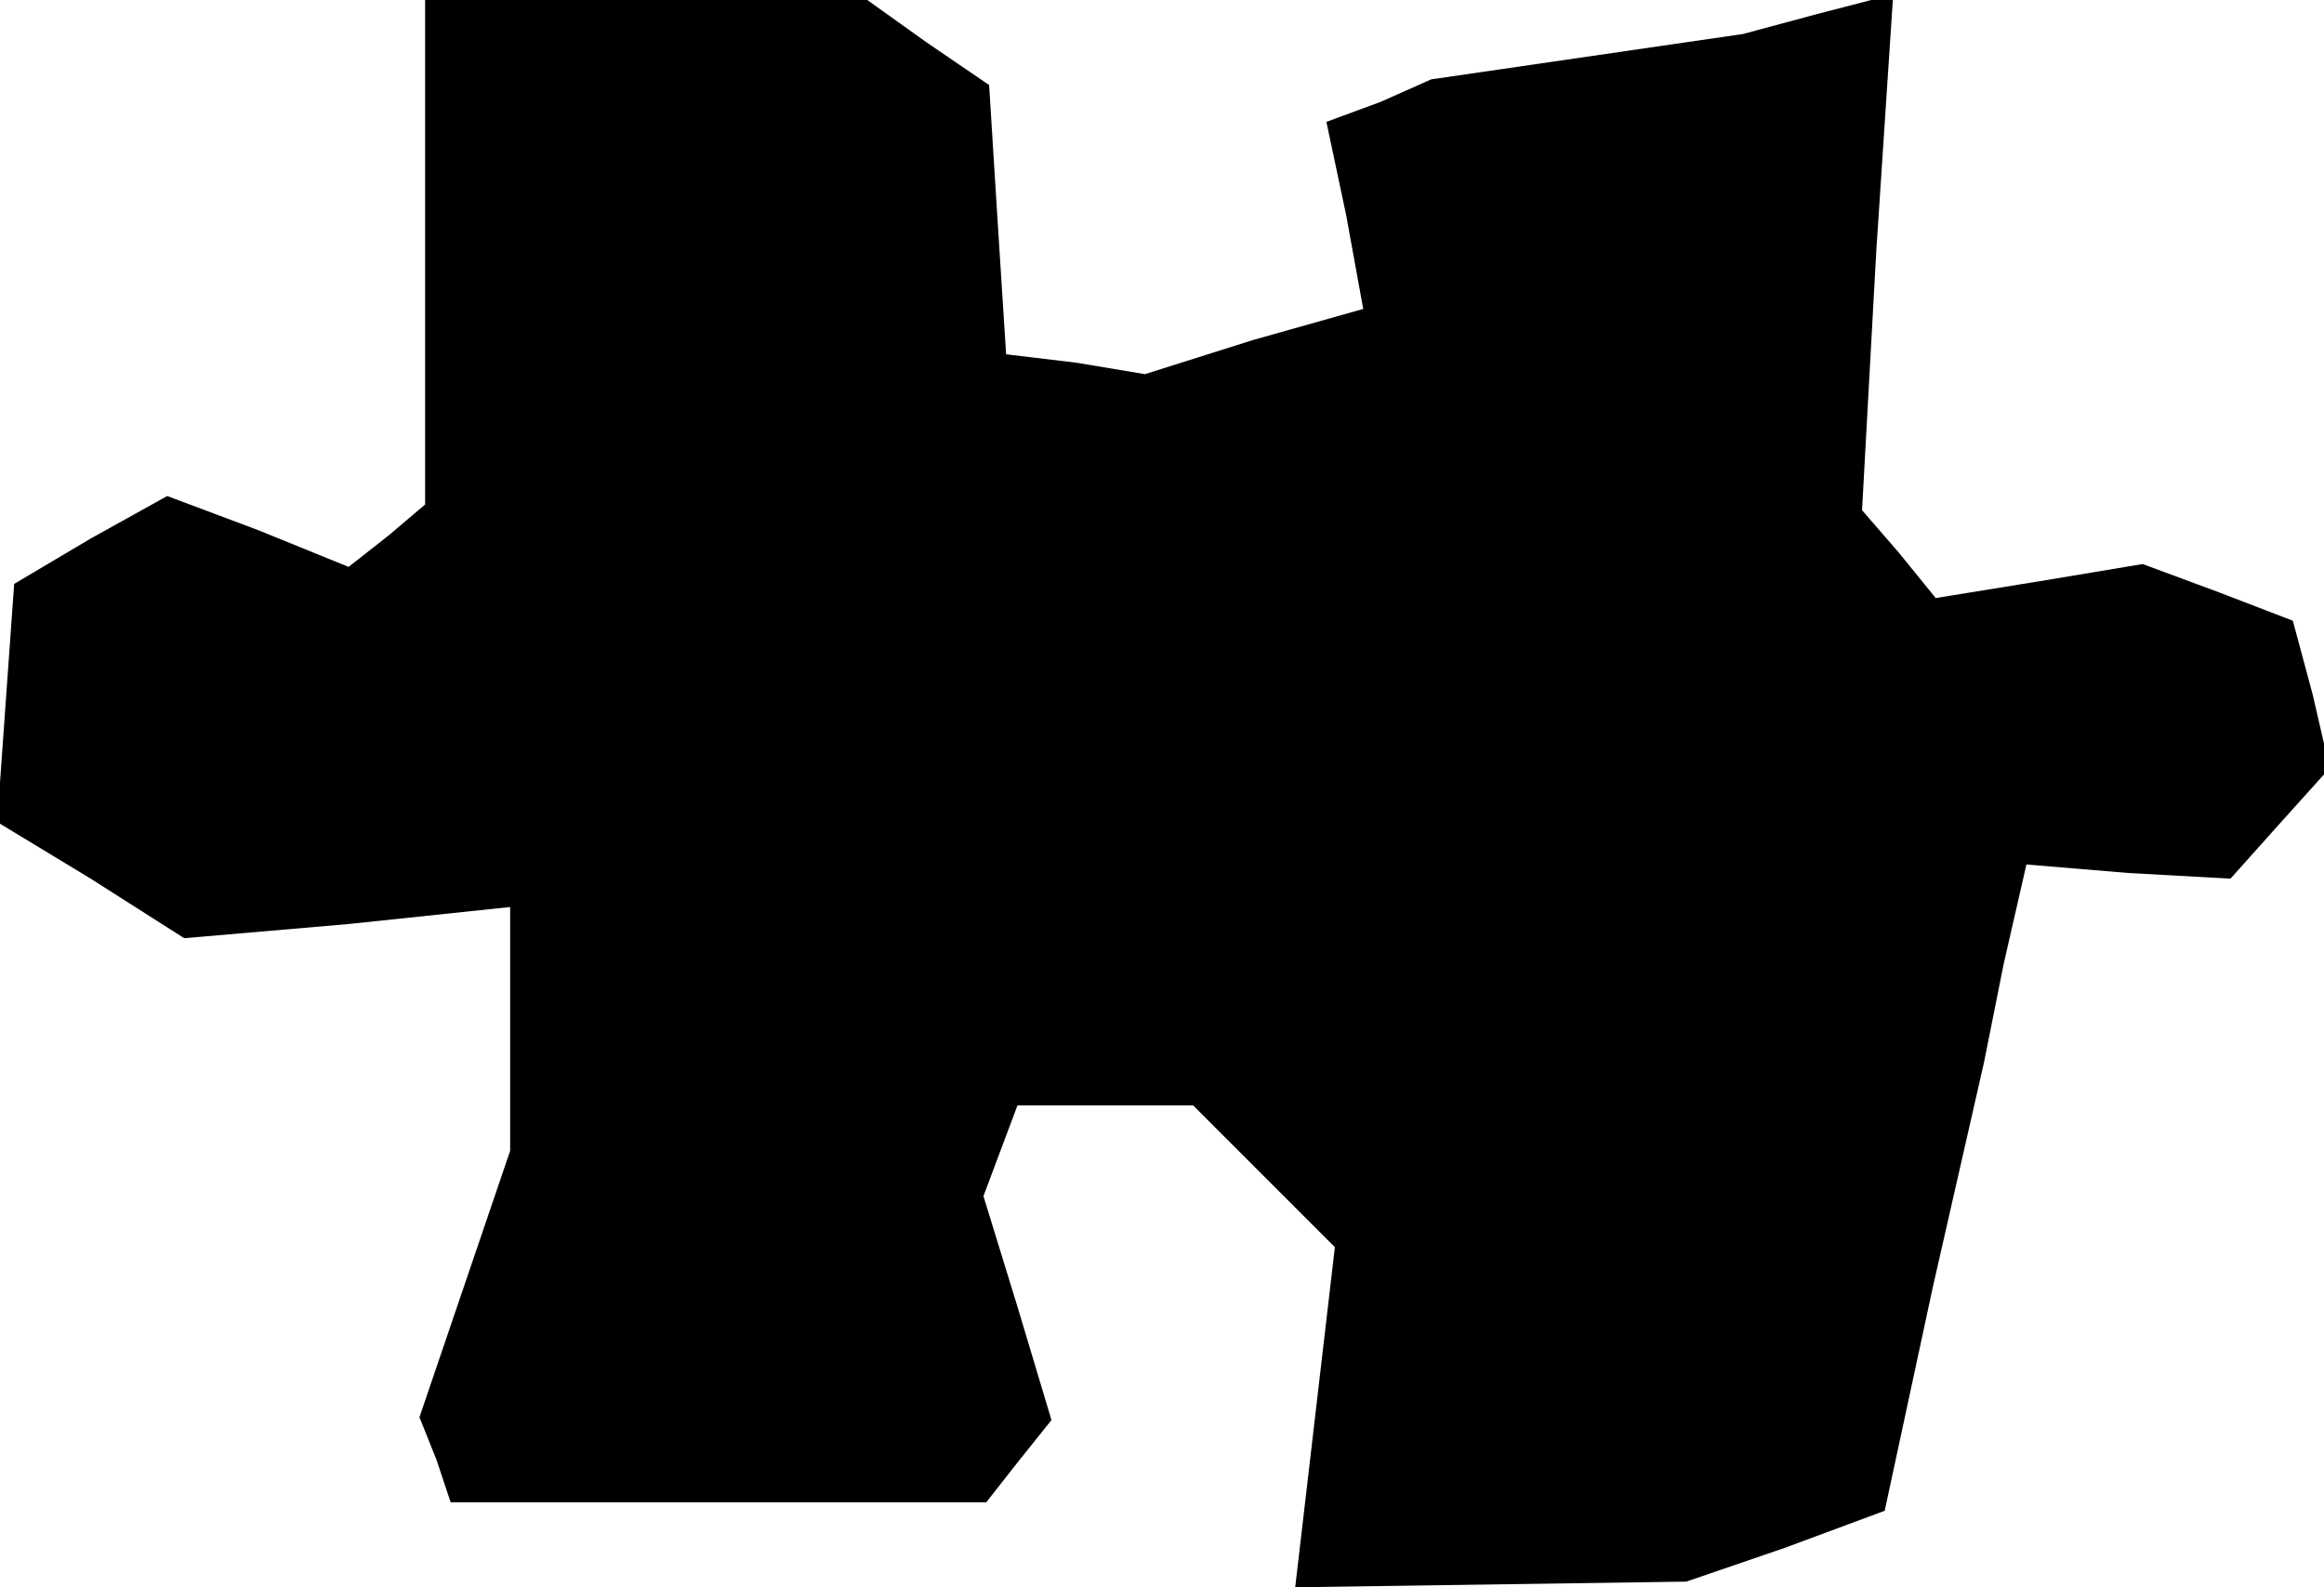 <?xml version="1.0" standalone="no"?>
<!DOCTYPE svg PUBLIC "-//W3C//DTD SVG 20010904//EN"
 "http://www.w3.org/TR/2001/REC-SVG-20010904/DTD/svg10.dtd">
<svg version="1.0" xmlns="http://www.w3.org/2000/svg"
 width="82pt" height="56pt" viewBox="0 0 82 56"
 preserveAspectRatio="xMidYMid meet">
<g transform="translate(0,56) scale(0.1,-0.1)"
fill="#000000" stroke="none">
<path d="M150 471 l0 -89 -13 -11 -14 -11 -32 13 -32 12 -27 -15 -27 -16 -3
-42 -3 -42 33 -20 33 -21 58 5 57 6 0 -43 0 -43 -16 -47 -16 -47 6 -15 5 -15
94 0 95 0 11 14 12 15 -12 40 -12 39 6 16 6 16 31 0 31 0 25 -25 25 -25 -7
-60 -7 -60 69 1 69 1 35 12 35 13 17 79 18 79 7 35 8 35 36 -3 36 -2 17 19 18
20 -6 26 -7 26 -26 10 -27 10 -36 -6 -37 -6 -13 16 -13 15 5 91 6 91 -27 -7
-26 -7 -55 -8 -55 -8 -18 -8 -19 -7 7 -33 6 -33 -39 -11 -38 -12 -24 4 -25 3
-3 47 -3 48 -22 15 -21 15 -78 0 -78 0 0 -89z"/>
</g>
</svg>
